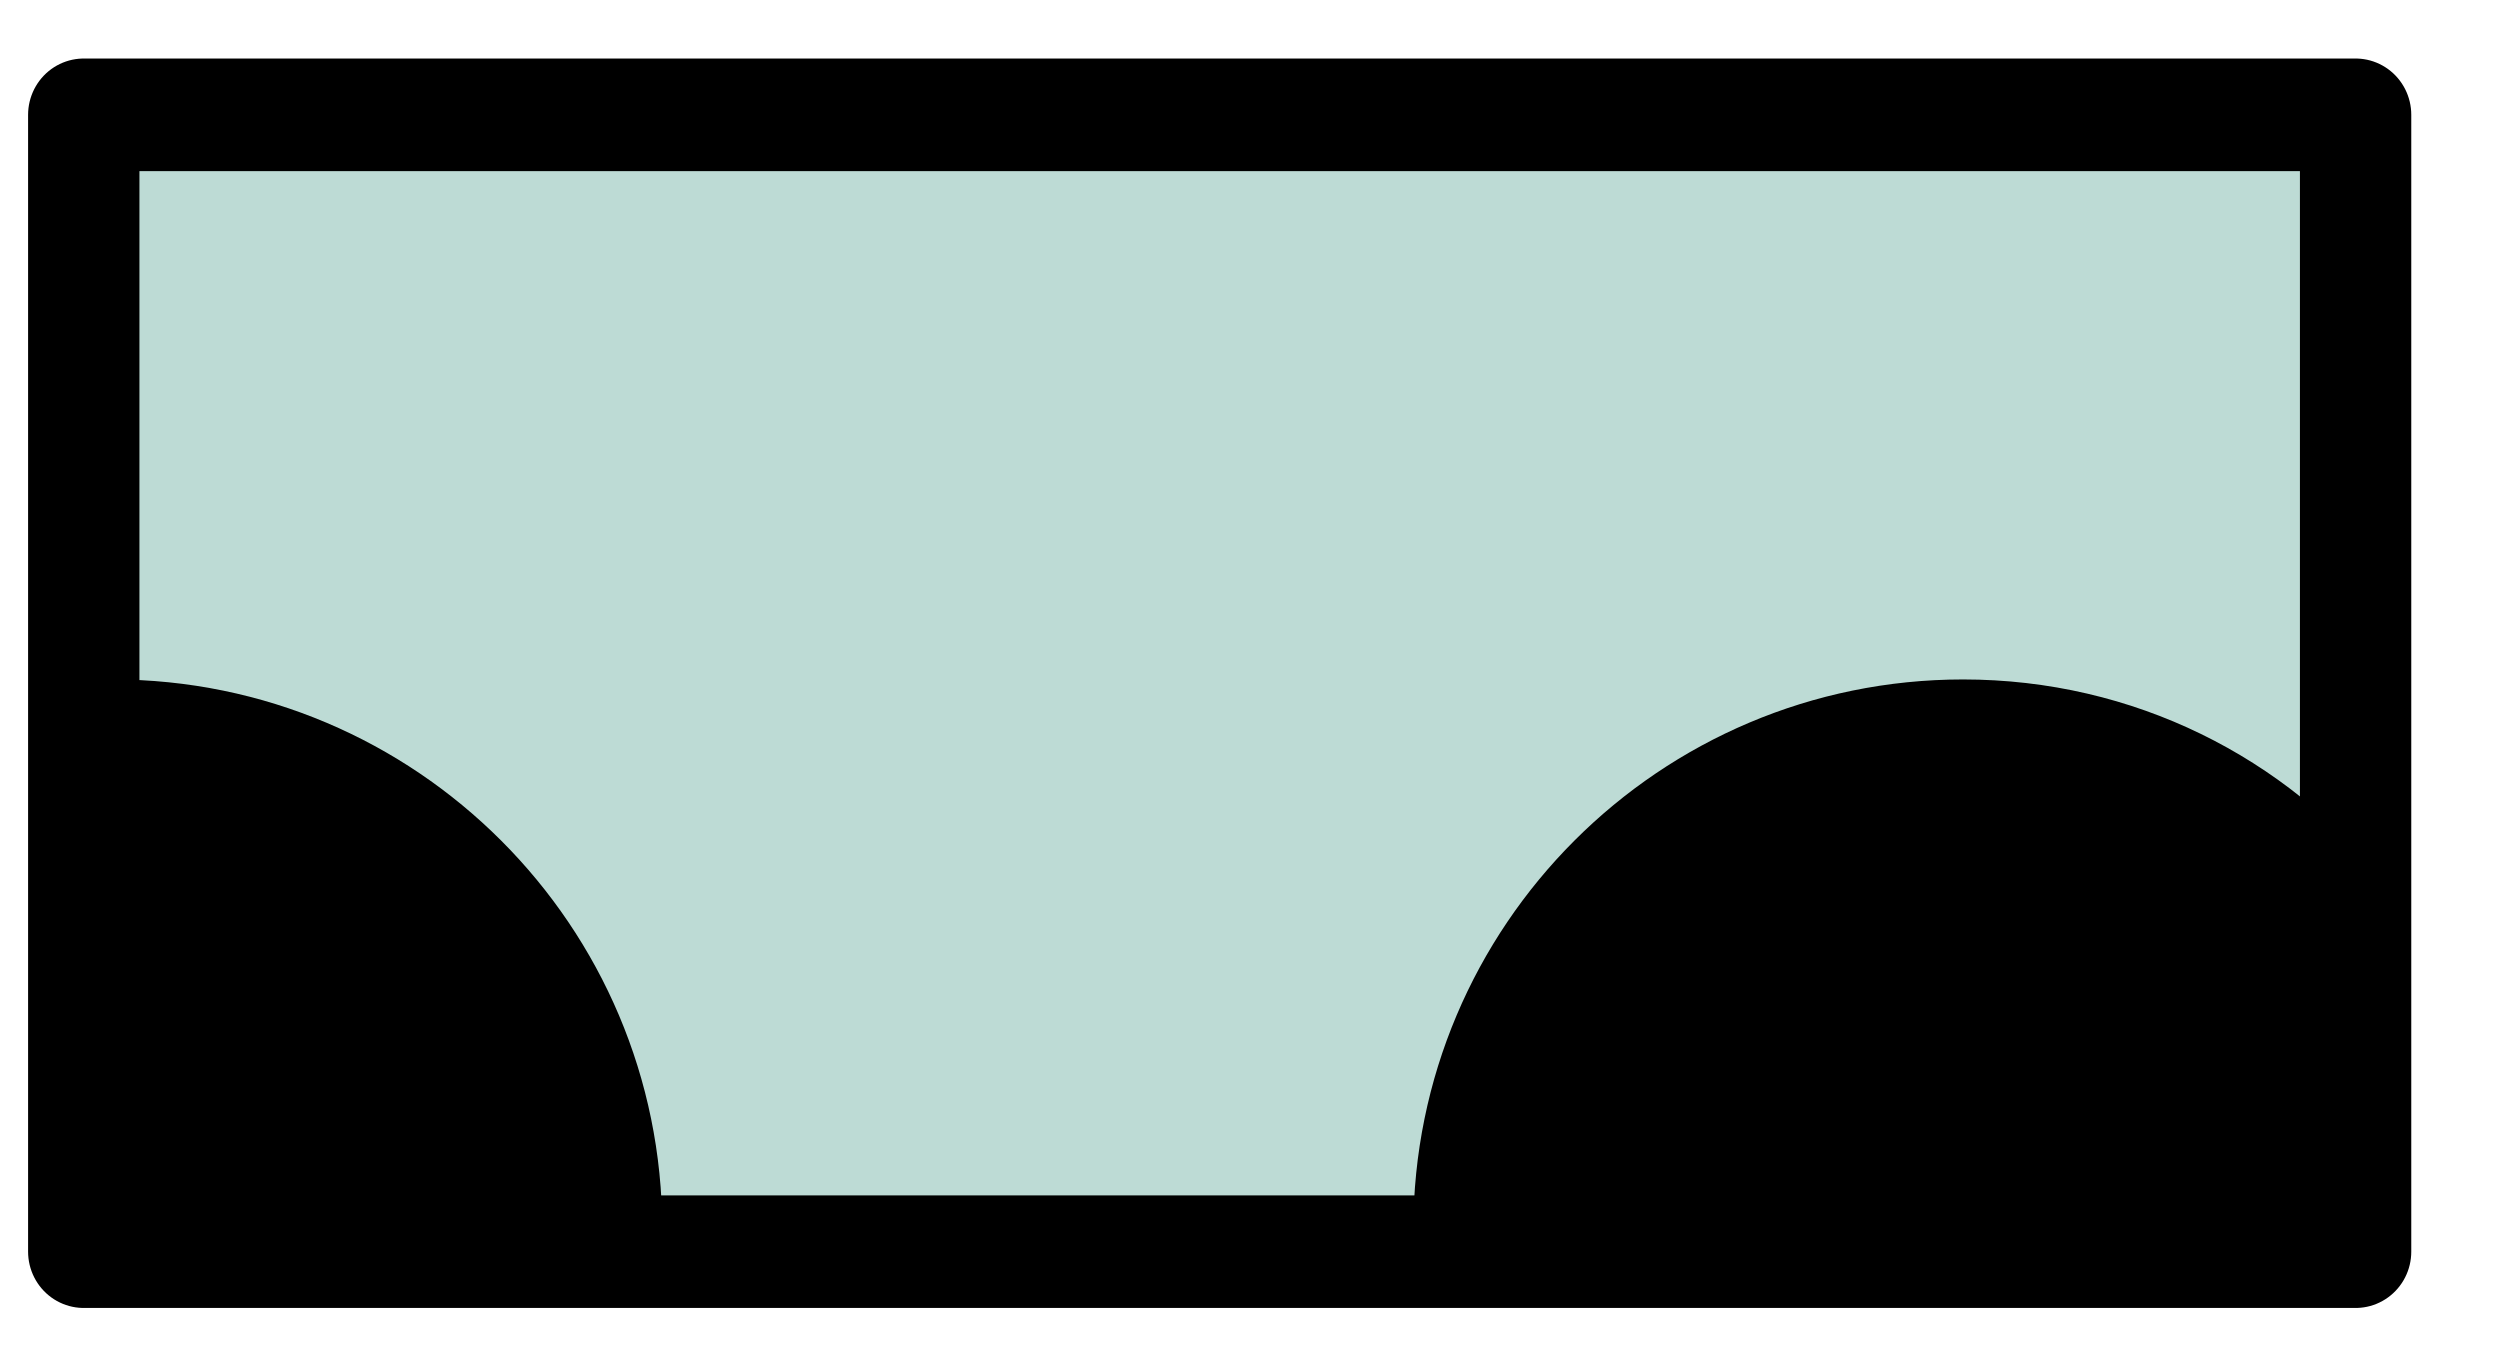 <?xml version="1.0" encoding="UTF-8" standalone="no"?>
<!DOCTYPE svg PUBLIC "-//W3C//DTD SVG 1.1//EN" "http://www.w3.org/Graphics/SVG/1.1/DTD/svg11.dtd">
<svg width="100%" height="100%" viewBox="0 0 22 12" version="1.1" xmlns="http://www.w3.org/2000/svg" xmlns:xlink="http://www.w3.org/1999/xlink" xml:space="preserve" xmlns:serif="http://www.serif.com/" style="fill-rule:evenodd;clip-rule:evenodd;stroke-linecap:round;stroke-linejoin:round;stroke-miterlimit:1.5;">
    <g transform="matrix(1,0,0,1,-49,-110)">
        <g id="p4" transform="matrix(1,0,0,1,-39.699,-37.076)">
            <g transform="matrix(1.065,0,0,1.077,-579.418,122.429)">
                <rect x="628.032" y="23.823" width="18.772" height="9.289" style="fill:rgb(189,219,213);stroke:black;stroke-width:0.92px;"/>
            </g>
            <g transform="matrix(1.953,0,0,1.953,-72.861,-150.775)">
                <path d="M83.231,155.571C84.598,155.571 85.708,156.681 85.708,158.049L85.699,158.131L83.231,158.131L83.231,155.571Z"/>
            </g>
            <g transform="matrix(1.953,0,0,1.953,-56.576,-150.775)">
                <path d="M80.762,158.131L80.754,158.049C80.754,156.681 81.864,155.571 83.231,155.571C84,155.571 84.687,155.923 85.133,156.481L85.133,158.131L80.762,158.131Z"/>
            </g>
        </g>
    </g>
</svg>
